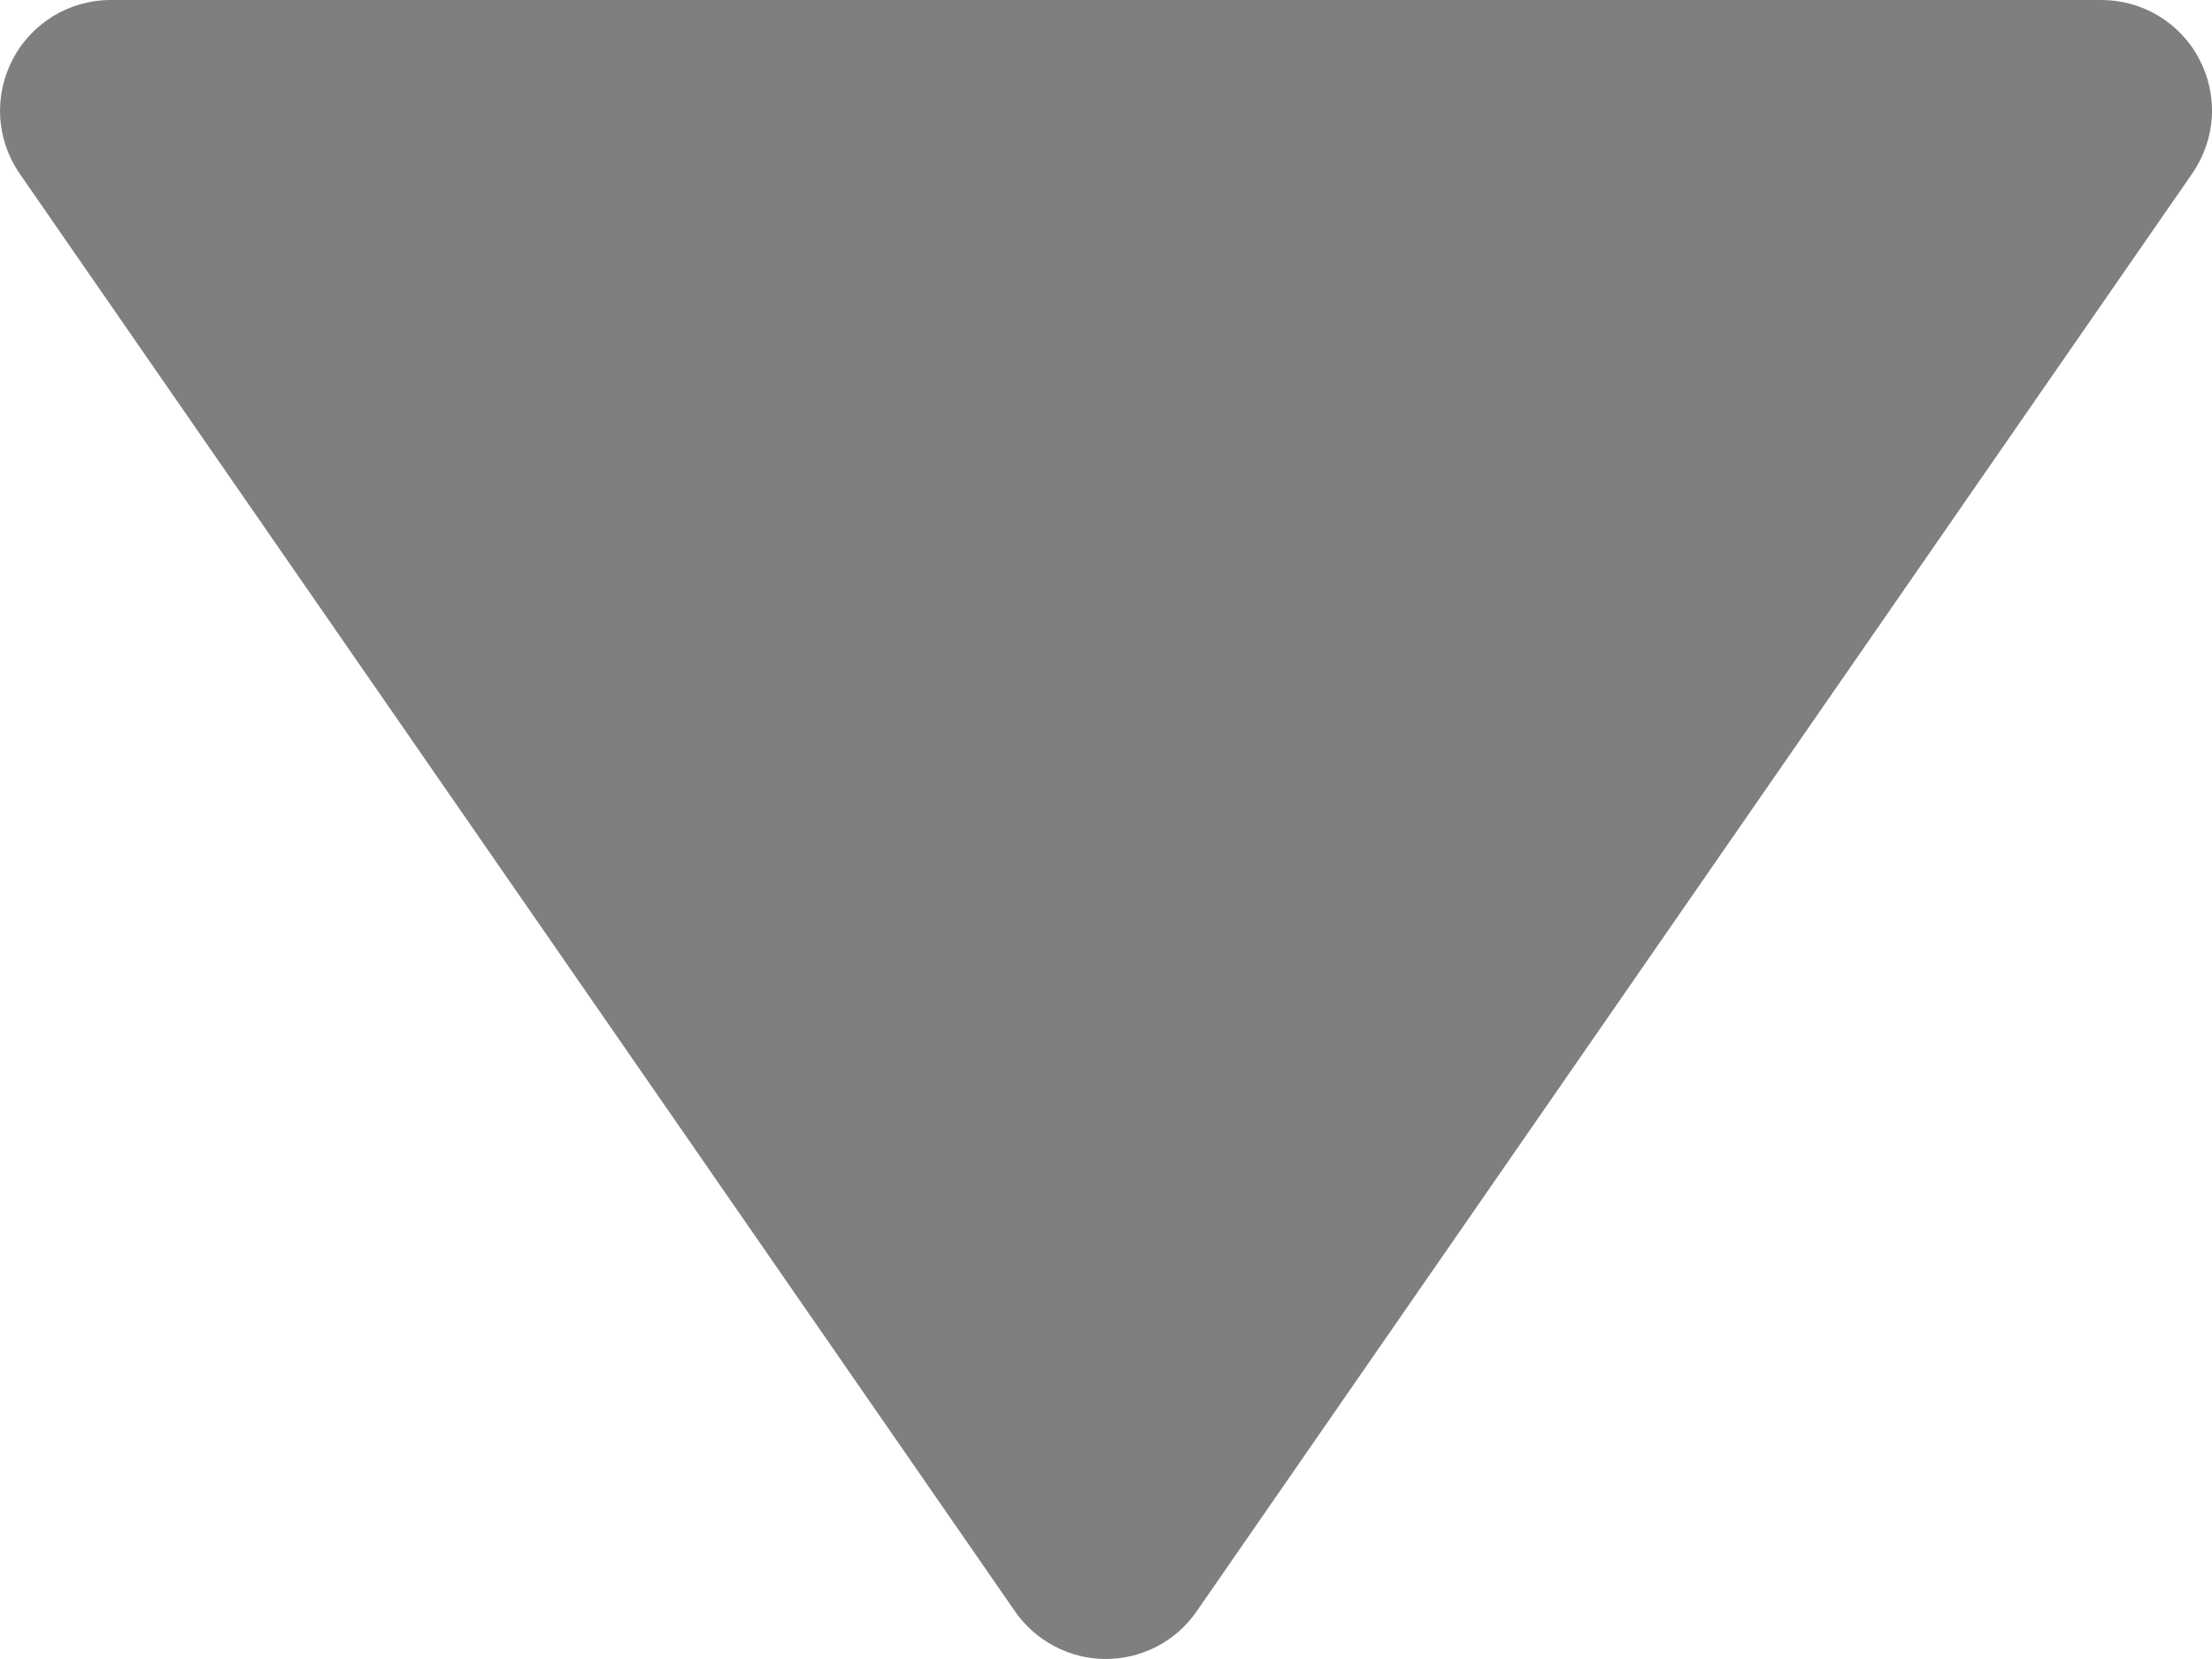 <svg width="12" height="9" viewBox="0 0 12 9" fill="none" xmlns="http://www.w3.org/2000/svg">
<path d="M5.506 8.741C5.561 8.821 5.635 8.886 5.721 8.931C5.806 8.976 5.902 9 5.999 9C6.096 9 6.192 8.976 6.278 8.931C6.364 8.886 6.437 8.821 6.492 8.741L11.893 0.941C11.955 0.851 11.992 0.746 11.999 0.637C12.006 0.527 11.982 0.418 11.931 0.321C11.881 0.224 11.804 0.143 11.71 0.086C11.617 0.03 11.509 -0 11.4 7.43741e-07H0.599C0.489 0 0.382 0.031 0.289 0.087C0.196 0.144 0.119 0.225 0.069 0.322C0.018 0.419 -0.005 0.528 0.001 0.637C0.008 0.746 0.044 0.851 0.106 0.941L5.506 8.741Z" fill="black" fill-opacity="0.5"/>
</svg>
